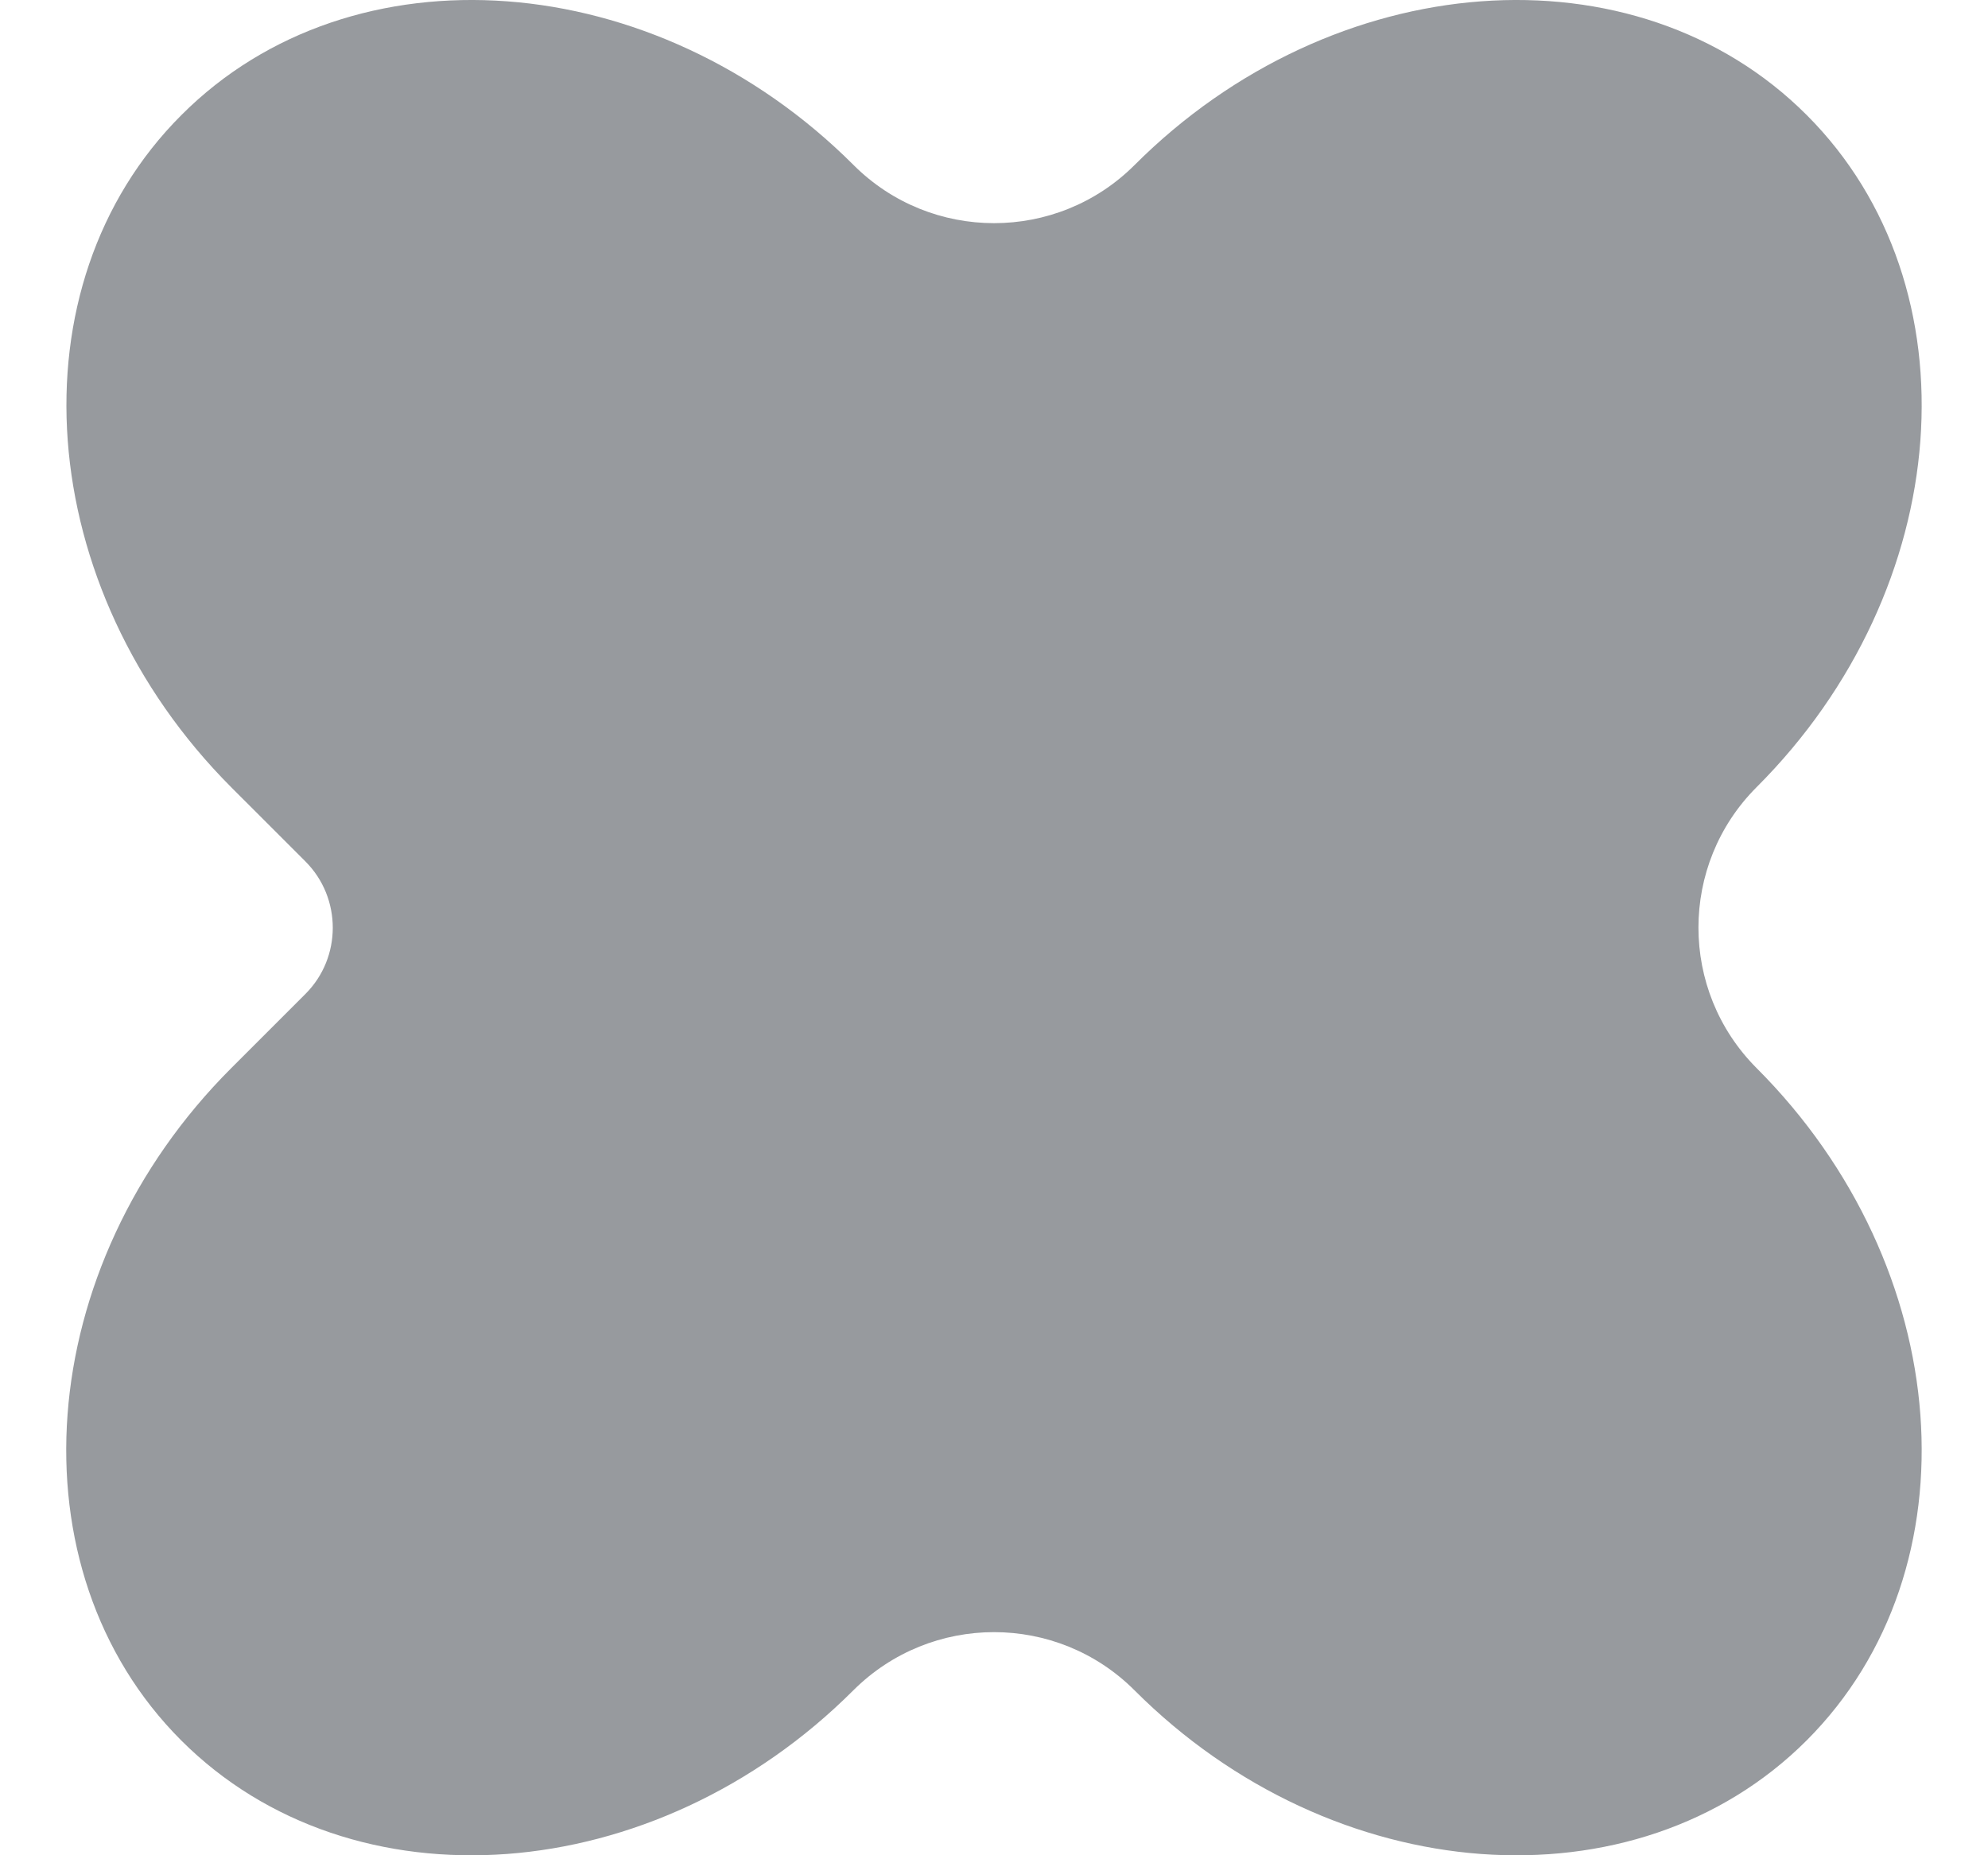 <svg width="15" height="14" viewBox="0 0 15 14" fill="none" xmlns="http://www.w3.org/2000/svg">
<path d="M6.441 1.246C7.026 1.83 7.975 1.83 8.56 1.246C10.059 -0.254 12.341 -0.424 13.632 0.868C14.923 2.159 14.754 4.442 13.254 5.94C12.669 6.525 12.669 7.474 13.254 8.06C14.754 9.56 14.923 11.841 13.632 13.133C12.341 14.424 10.057 14.254 8.56 12.755C7.975 12.17 7.026 12.17 6.439 12.755C4.94 14.254 2.658 14.424 1.367 13.133C0.076 11.841 0.246 9.558 1.745 8.06C1.745 8.06 2.031 7.774 2.305 7.5C2.579 7.226 2.58 6.777 2.305 6.501L1.745 5.941C0.247 4.44 0.078 2.157 1.369 0.868C2.658 -0.424 4.942 -0.254 6.441 1.246Z" fill="#979A9E"/>
</svg>
